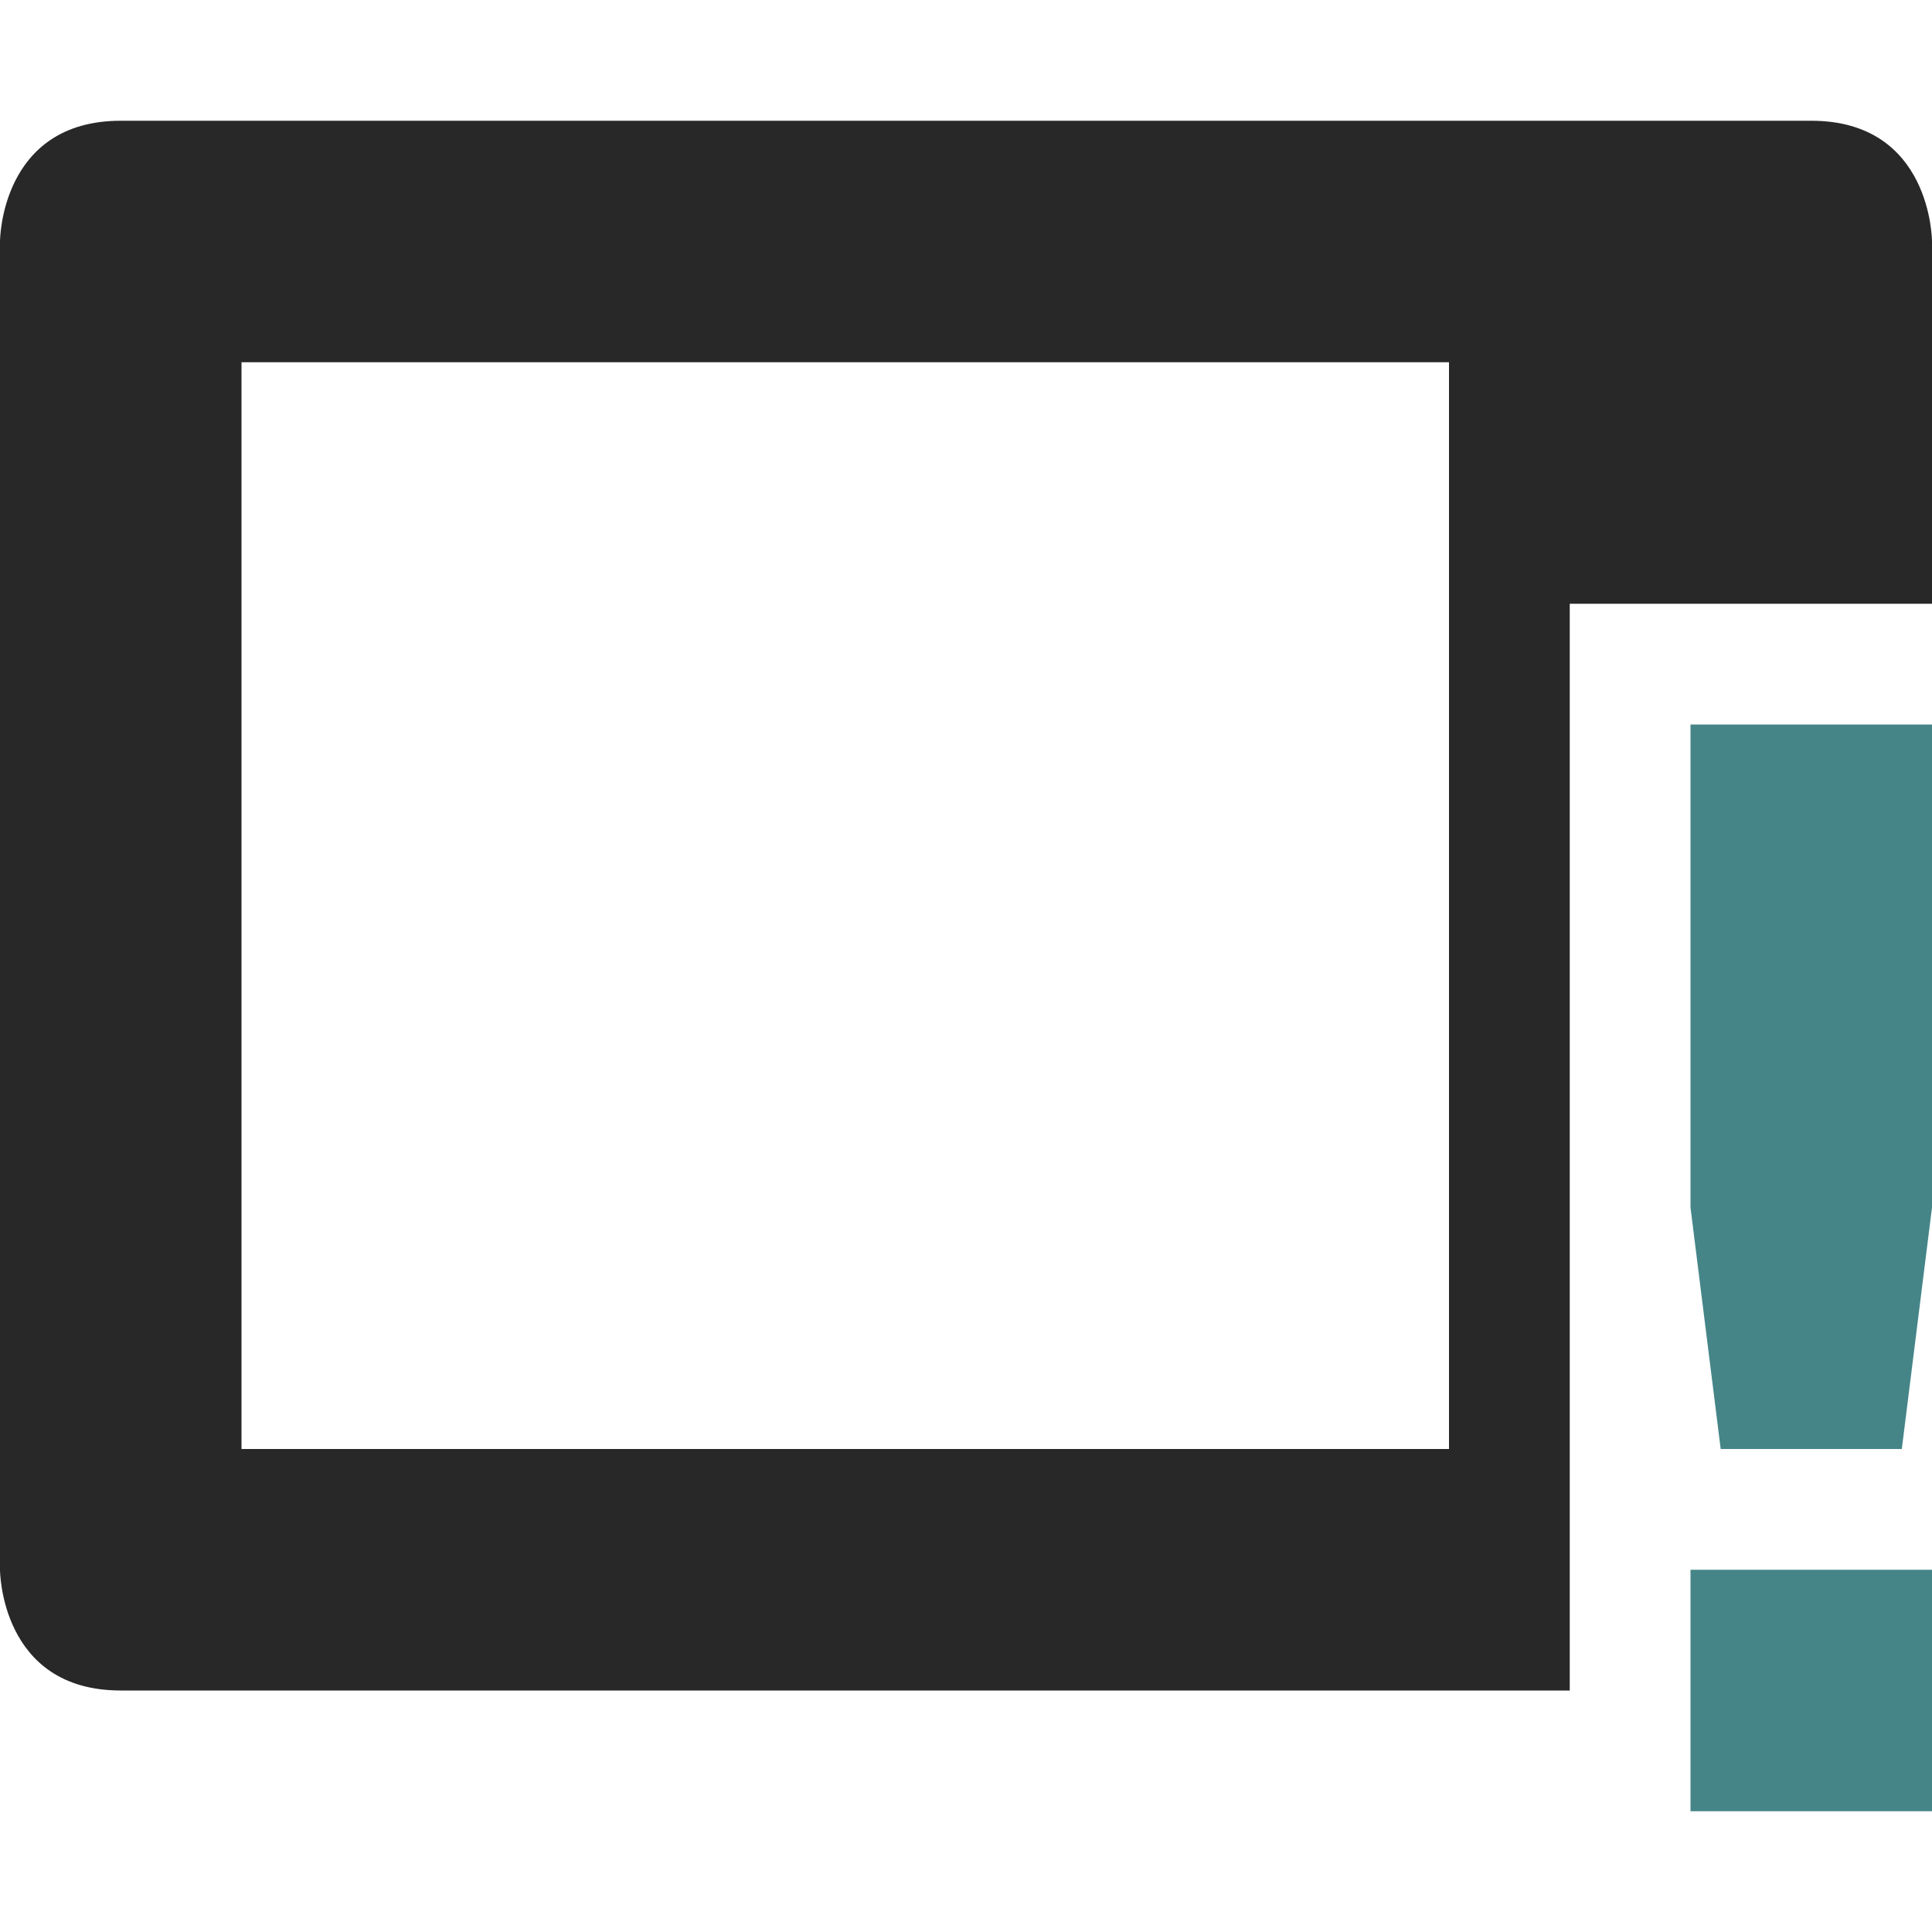 <svg width="16" height="16" version="1.1" xmlns="http://www.w3.org/2000/svg">
  <defs>
    <style id="current-color-scheme" type="text/css">.ColorScheme-Text { color:#282828; } .ColorScheme-Highlight { color:#458588; } .ColorScheme-NeutralText { color:#fe8019; } .ColorScheme-PositiveText { color:#689d6a; } .ColorScheme-NegativeText { color:#fb4934; }</style>
  </defs>
  <path class="ColorScheme-Text" d="m1 1c-1 0-1 1-1 1v11s9.9e-7 1 1 1h12v-9h3v-3s-1e-6 -1-1-1zm1 2h10v9h-10z" fill="currentColor"/>
  <path class="ColorScheme-Highlight" d="m14 6v4l0.25 2h1.5l0.25-2v-4zm0 7v2h2v-2z" fill="currentColor"/>
</svg>

